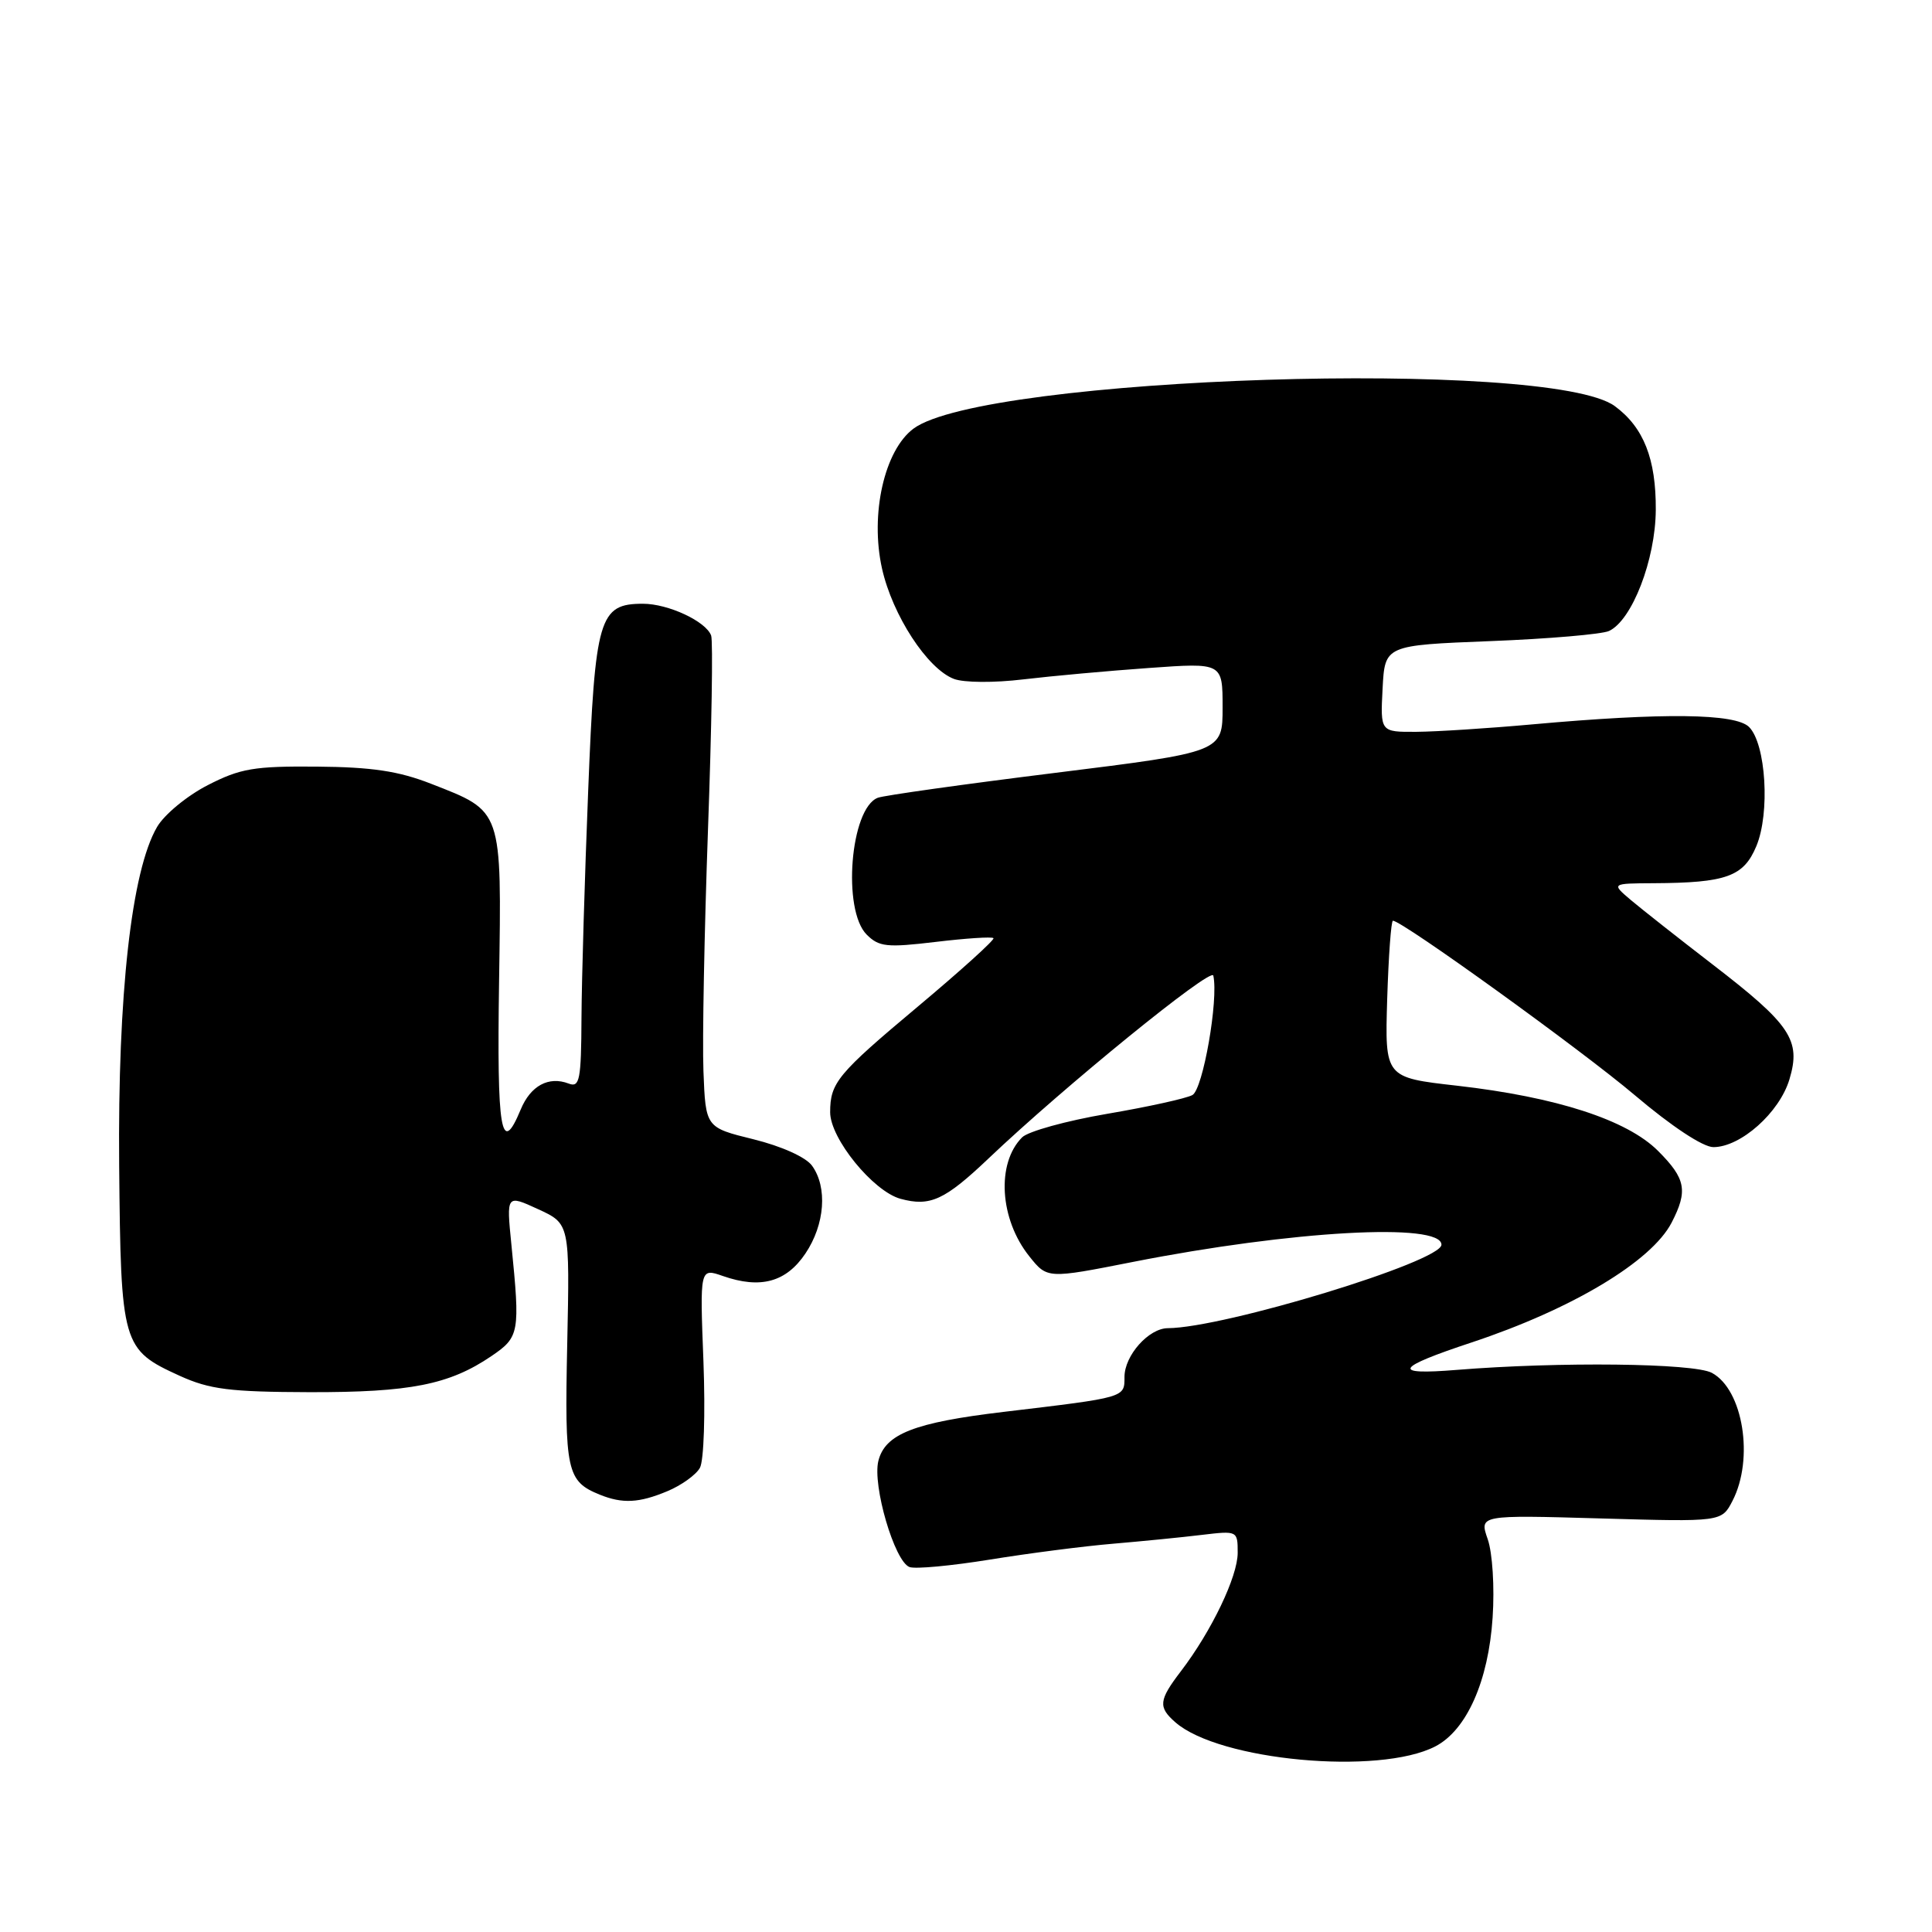 <?xml version="1.0" encoding="UTF-8" standalone="no"?>
<!DOCTYPE svg PUBLIC "-//W3C//DTD SVG 1.1//EN" "http://www.w3.org/Graphics/SVG/1.1/DTD/svg11.dtd" >
<svg xmlns="http://www.w3.org/2000/svg" xmlns:xlink="http://www.w3.org/1999/xlink" version="1.1" viewBox="0 0 256 256">
 <g >
 <path fill="currentColor"
d=" M 190.18 231.41 C 194.34 229.26 197.23 222.75 197.78 214.33 C 198.05 210.30 197.76 205.76 197.13 203.95 C 196.01 200.74 196.01 200.74 212.07 201.20 C 228.12 201.66 228.12 201.66 229.56 198.88 C 232.45 193.30 230.97 184.13 226.83 181.91 C 224.42 180.62 206.60 180.42 193.00 181.52 C 184.30 182.23 184.85 181.24 195.00 177.88 C 208.29 173.47 218.84 167.15 221.50 162.00 C 223.68 157.78 223.38 156.18 219.70 152.50 C 215.59 148.39 206.23 145.36 193.06 143.86 C 183.50 142.78 183.50 142.78 183.81 132.39 C 183.99 126.68 184.33 122.00 184.57 122.00 C 185.80 122.00 209.55 139.13 216.62 145.12 C 221.49 149.25 225.66 152.00 227.03 152.00 C 230.65 152.00 235.79 147.42 237.11 143.02 C 238.67 137.82 237.30 135.77 226.83 127.72 C 222.39 124.30 217.57 120.50 216.12 119.28 C 213.50 117.06 213.50 117.06 219.12 117.03 C 228.75 116.98 231.04 116.15 232.72 112.13 C 234.56 107.74 234.00 98.57 231.76 96.33 C 229.95 94.53 220.46 94.41 202.97 95.99 C 197.21 96.51 190.34 96.95 187.70 96.97 C 182.90 97.00 182.90 97.00 183.20 91.25 C 183.50 85.50 183.50 85.50 197.50 84.95 C 205.20 84.65 212.27 84.04 213.20 83.61 C 216.25 82.20 219.36 74.17 219.40 67.56 C 219.44 60.82 217.80 56.64 213.98 53.82 C 205.39 47.47 130.41 49.87 121.05 56.79 C 117.18 59.66 115.27 68.15 116.87 75.33 C 118.26 81.53 122.88 88.62 126.40 89.96 C 127.71 90.46 131.74 90.49 135.61 90.02 C 139.40 89.57 146.89 88.89 152.25 88.51 C 162.00 87.81 162.00 87.81 162.00 93.73 C 162.00 99.65 162.00 99.65 139.89 102.40 C 127.72 103.91 117.11 105.40 116.31 105.71 C 112.67 107.11 111.58 120.58 114.84 123.84 C 116.47 125.47 117.52 125.58 123.97 124.81 C 127.98 124.33 131.43 124.10 131.64 124.31 C 131.84 124.51 127.32 128.60 121.59 133.40 C 110.98 142.29 110.00 143.47 110.00 147.38 C 110.00 150.86 115.70 157.86 119.33 158.85 C 123.25 159.91 125.17 159.03 131.00 153.49 C 140.97 144.01 160.52 128.11 160.77 129.27 C 161.48 132.45 159.40 144.34 158.00 145.10 C 157.18 145.55 152.09 146.67 146.69 147.59 C 141.30 148.51 136.24 149.91 135.44 150.70 C 132.00 154.14 132.45 161.55 136.39 166.47 C 138.77 169.45 138.77 169.45 150.13 167.21 C 171.18 163.06 191.00 161.96 191.00 164.93 C 191.00 167.17 162.19 175.95 154.75 175.99 C 152.21 176.00 149.00 179.61 149.00 182.45 C 149.00 185.21 149.21 185.15 133.00 187.08 C 121.14 188.49 117.29 190.00 116.39 193.57 C 115.58 196.81 118.52 206.88 120.51 207.64 C 121.26 207.93 126.06 207.48 131.19 206.65 C 136.31 205.82 143.65 204.87 147.50 204.55 C 151.35 204.22 156.64 203.70 159.25 203.38 C 163.97 202.82 164.00 202.83 164.00 205.76 C 164.00 208.90 160.54 216.12 156.48 221.44 C 153.53 225.30 153.44 226.20 155.75 228.22 C 161.56 233.30 182.73 235.26 190.18 231.41 Z  M 88.43 197.59 C 90.28 196.82 92.22 195.43 92.74 194.50 C 93.27 193.56 93.47 187.34 93.21 180.41 C 92.73 168.01 92.73 168.01 95.79 169.08 C 100.78 170.82 104.17 169.89 106.72 166.10 C 109.31 162.25 109.67 157.31 107.59 154.45 C 106.76 153.32 103.56 151.88 99.84 150.96 C 93.50 149.40 93.50 149.40 93.21 141.94 C 93.05 137.83 93.33 123.45 93.81 109.99 C 94.30 96.52 94.49 84.92 94.23 84.21 C 93.54 82.33 88.54 80.00 85.20 80.00 C 79.38 80.00 78.85 81.79 77.94 104.71 C 77.48 116.14 77.08 129.71 77.05 134.86 C 77.01 143.11 76.81 144.14 75.36 143.58 C 72.70 142.56 70.30 143.86 68.99 147.03 C 66.39 153.30 65.83 149.96 66.13 130.06 C 66.47 107.07 66.64 107.57 57.11 103.85 C 52.82 102.17 49.26 101.64 41.98 101.58 C 33.66 101.51 31.85 101.82 27.52 104.04 C 24.79 105.44 21.77 107.93 20.81 109.58 C 17.42 115.39 15.59 131.78 15.79 154.41 C 16.01 178.26 16.17 178.82 23.83 182.31 C 27.78 184.10 30.44 184.44 41.00 184.47 C 54.34 184.50 59.53 183.48 65.10 179.70 C 68.84 177.16 68.93 176.61 67.76 164.89 C 67.10 158.29 67.10 158.29 71.30 160.22 C 75.50 162.15 75.50 162.15 75.16 178.12 C 74.80 194.93 75.10 196.28 79.47 198.05 C 82.48 199.27 84.68 199.16 88.43 197.59 Z "/>
</g>
</svg>